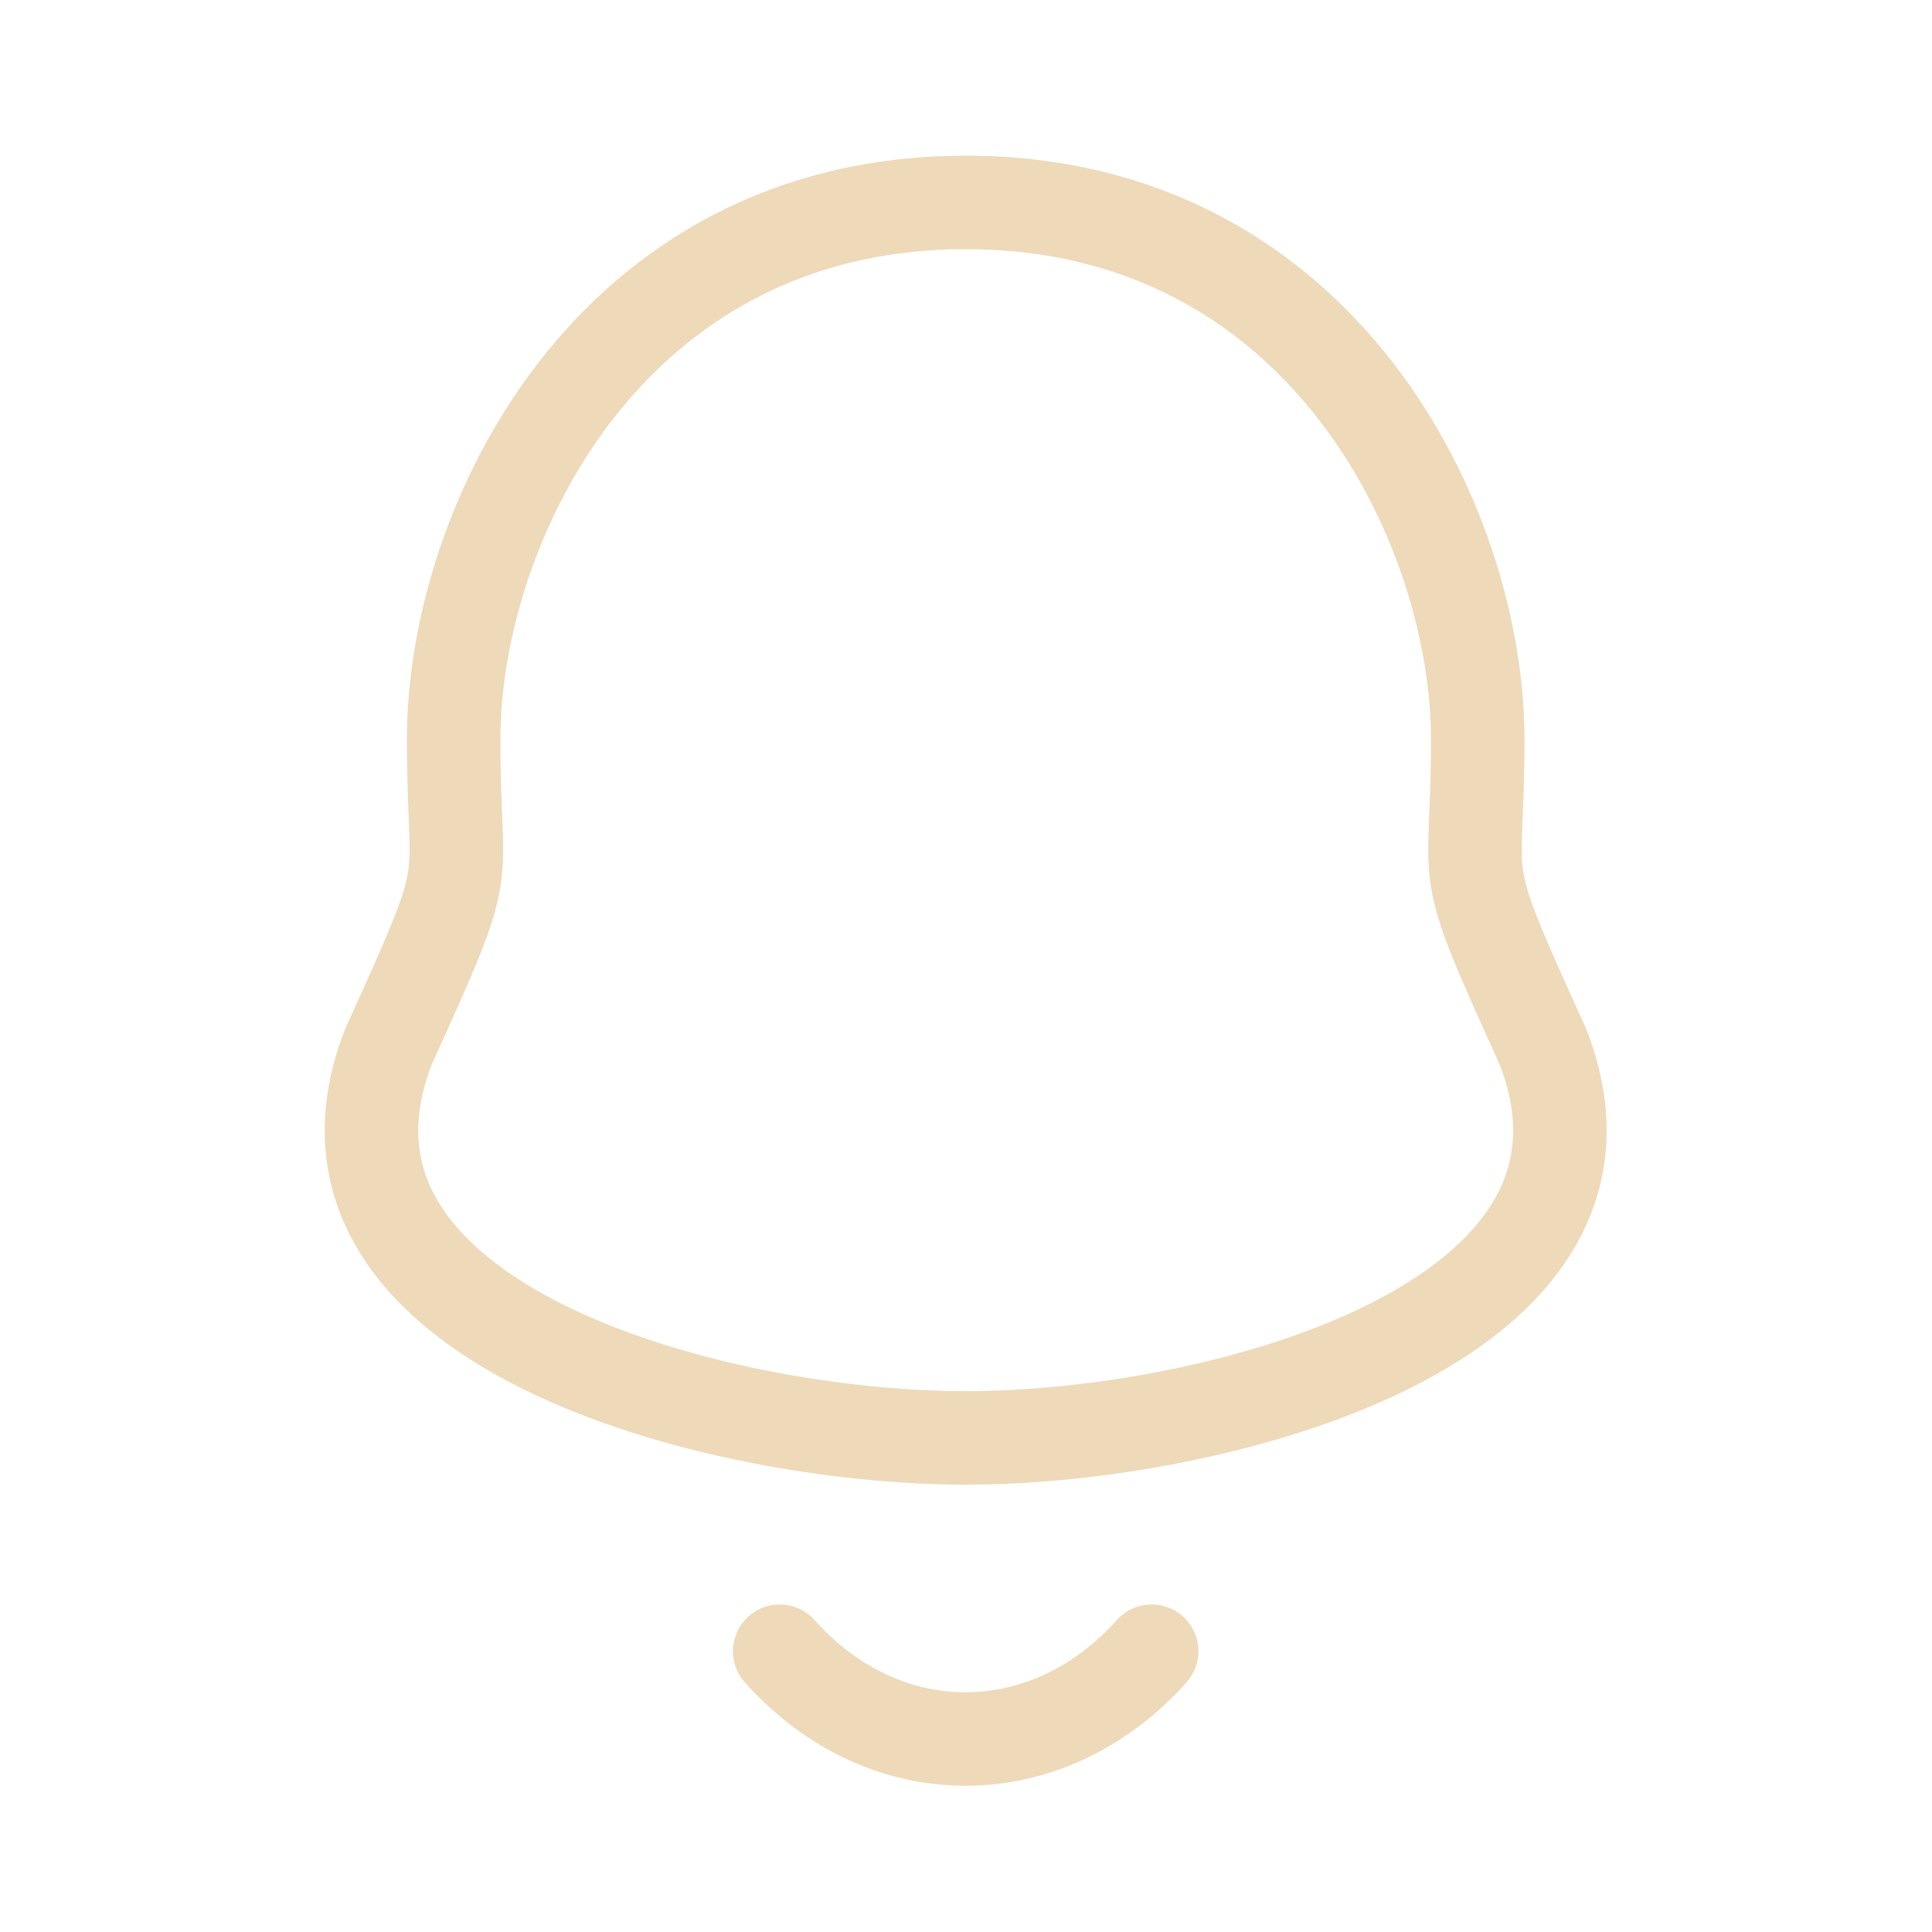<svg width="31" height="31" viewBox="0 0 31 31" fill="none" xmlns="http://www.w3.org/2000/svg">
<path fill-rule="evenodd" clip-rule="evenodd" d="M15.495 3.248C9.767 3.248 7.279 8.434 7.279 11.862C7.279 14.425 7.65 13.671 6.232 16.797C4.5 21.251 11.465 23.072 15.495 23.072C19.524 23.072 26.489 21.251 24.758 16.797C23.34 13.671 23.711 14.425 23.711 11.862C23.711 8.434 21.221 3.248 15.495 3.248Z" stroke="#EED9B9" stroke-width="1.5" stroke-linecap="round" stroke-linejoin="round"/>
<path d="M18.479 26.495C16.807 28.362 14.199 28.384 12.511 26.495" stroke="#EED9B9" stroke-width="1.5" stroke-linecap="round" stroke-linejoin="round"/>
</svg>

